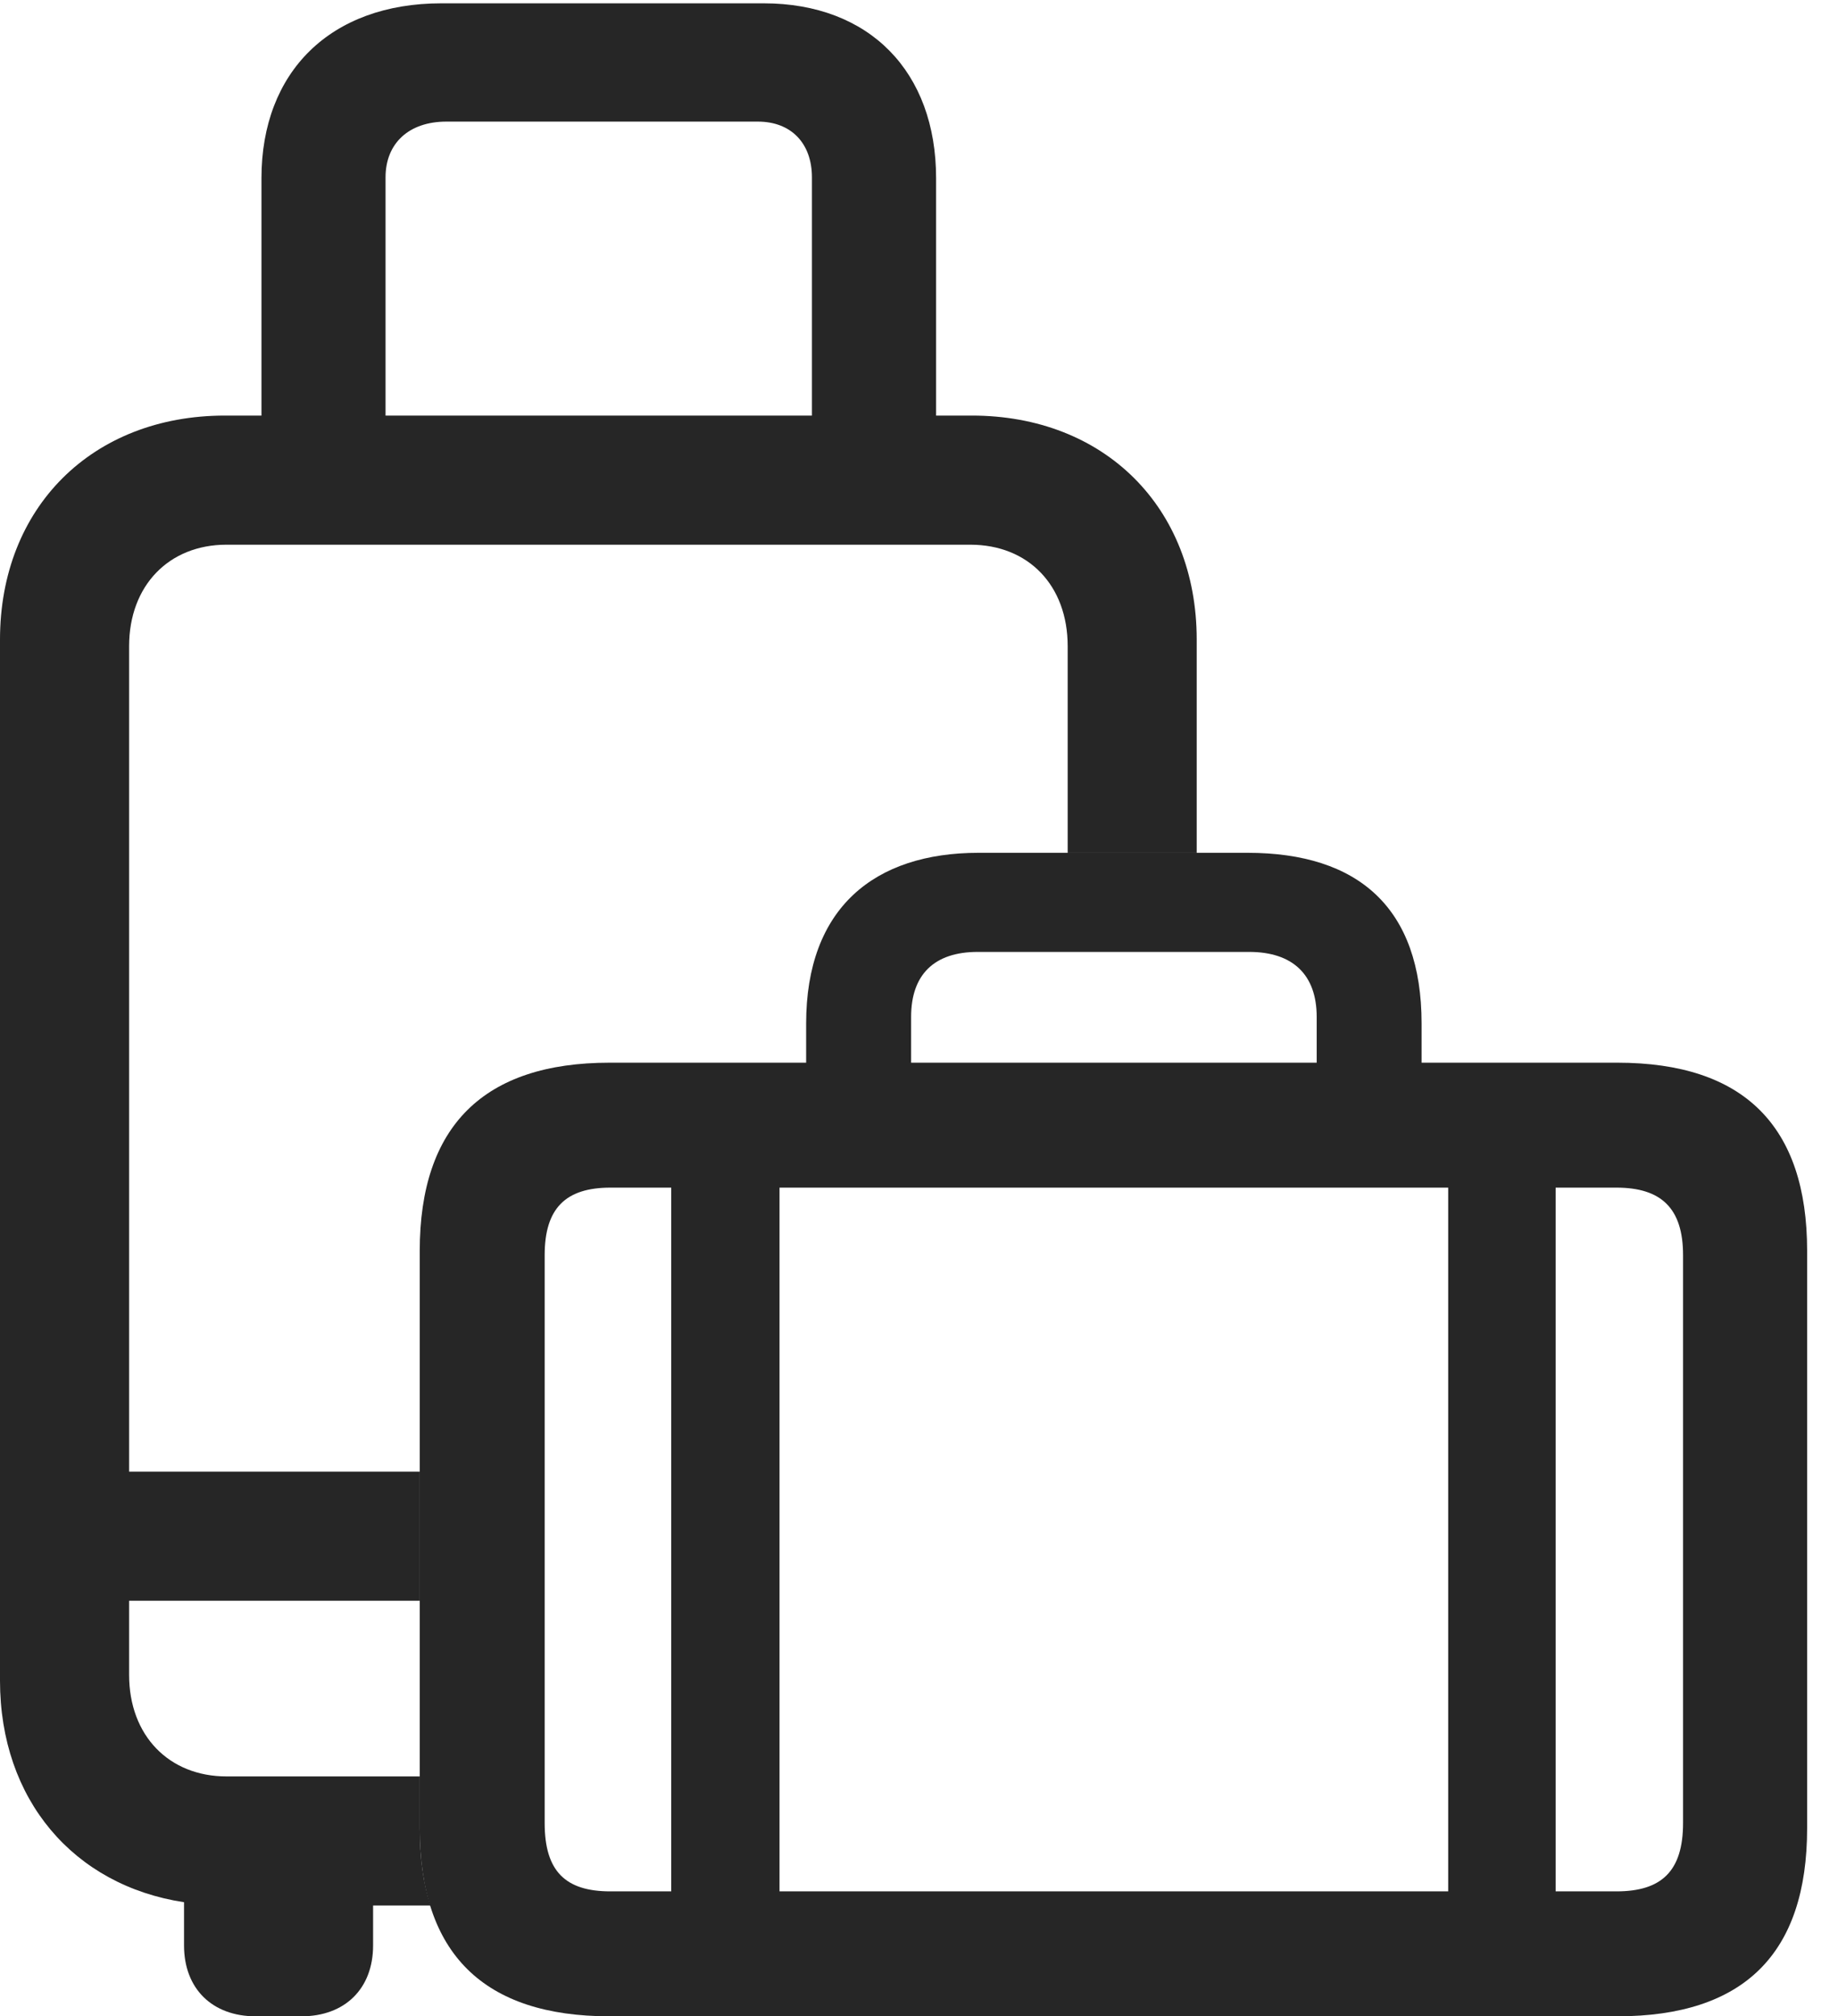 <?xml version="1.0" encoding="UTF-8"?>
<!--Generator: Apple Native CoreSVG 341-->
<!DOCTYPE svg
PUBLIC "-//W3C//DTD SVG 1.1//EN"
       "http://www.w3.org/Graphics/SVG/1.1/DTD/svg11.dtd">
<svg version="1.1" xmlns="http://www.w3.org/2000/svg" xmlns:xlink="http://www.w3.org/1999/xlink" viewBox="0 0 21.553 23.643">
 <g>
  <rect height="23.643" opacity="0" width="21.553" x="0" y="0"/>
  <path d="M10.977 2.09L10.977 4.873L11.396 4.873C12.949 4.873 14.033 5.947 14.033 7.5L14.033 10L12.52 10L12.52 7.578C12.52 6.865 12.06 6.387 11.377 6.387L2.656 6.387C1.982 6.387 1.514 6.865 1.514 7.578L1.514 17.256L4.922 17.256L4.922 18.77L1.514 18.77L1.514 19.639C1.514 20.352 1.982 20.83 2.656 20.83L4.922 20.83L4.922 21.436C4.922 21.779 4.963 22.082 5.046 22.344L4.375 22.344L4.375 22.812C4.375 23.32 4.043 23.643 3.535 23.643L2.998 23.643C2.49 23.643 2.158 23.32 2.158 22.812L2.158 22.305C0.865 22.109 0 21.103 0 19.707L0 7.5C0 5.947 1.084 4.873 2.637 4.873L3.066 4.873L3.066 2.09C3.066 0.84 3.877 0.039 5.176 0.039L8.955 0.039C10.195 0.039 10.977 0.84 10.977 2.09ZM5.234 1.426C4.795 1.426 4.521 1.68 4.521 2.08L4.521 4.873L9.521 4.873L9.521 2.08C9.521 1.68 9.277 1.426 8.887 1.426Z" fill="black" fill-opacity="0.85"/>
  <path d="M7.148 23.643L18.965 23.643C20.449 23.643 21.191 22.91 21.191 21.436L21.191 14.668C21.191 13.203 20.449 12.461 18.965 12.461L16.67 12.461L16.67 12.002C16.67 10.645 15.928 10 14.629 10L11.475 10C10.254 10 9.453 10.645 9.453 12.002L9.453 12.461L7.148 12.461C5.674 12.461 4.922 13.203 4.922 14.668L4.922 21.436C4.922 22.91 5.674 23.643 7.148 23.643ZM10.684 12.461L10.684 11.924C10.684 11.426 10.957 11.162 11.465 11.162L14.648 11.162C15.156 11.162 15.44 11.426 15.44 11.924L15.44 12.461ZM7.158 22.178C6.631 22.178 6.387 21.943 6.387 21.377L6.387 14.717C6.387 14.17 6.631 13.926 7.158 13.926L7.871 13.926L7.871 22.178ZM9.141 22.178L9.141 13.926L16.982 13.926L16.982 22.178ZM18.242 22.178L18.242 13.926L18.955 13.926C19.482 13.926 19.736 14.17 19.736 14.717L19.736 21.377C19.736 21.943 19.482 22.178 18.955 22.178Z" fill="black" fill-opacity="0.85"/>
 </g>
</svg>
